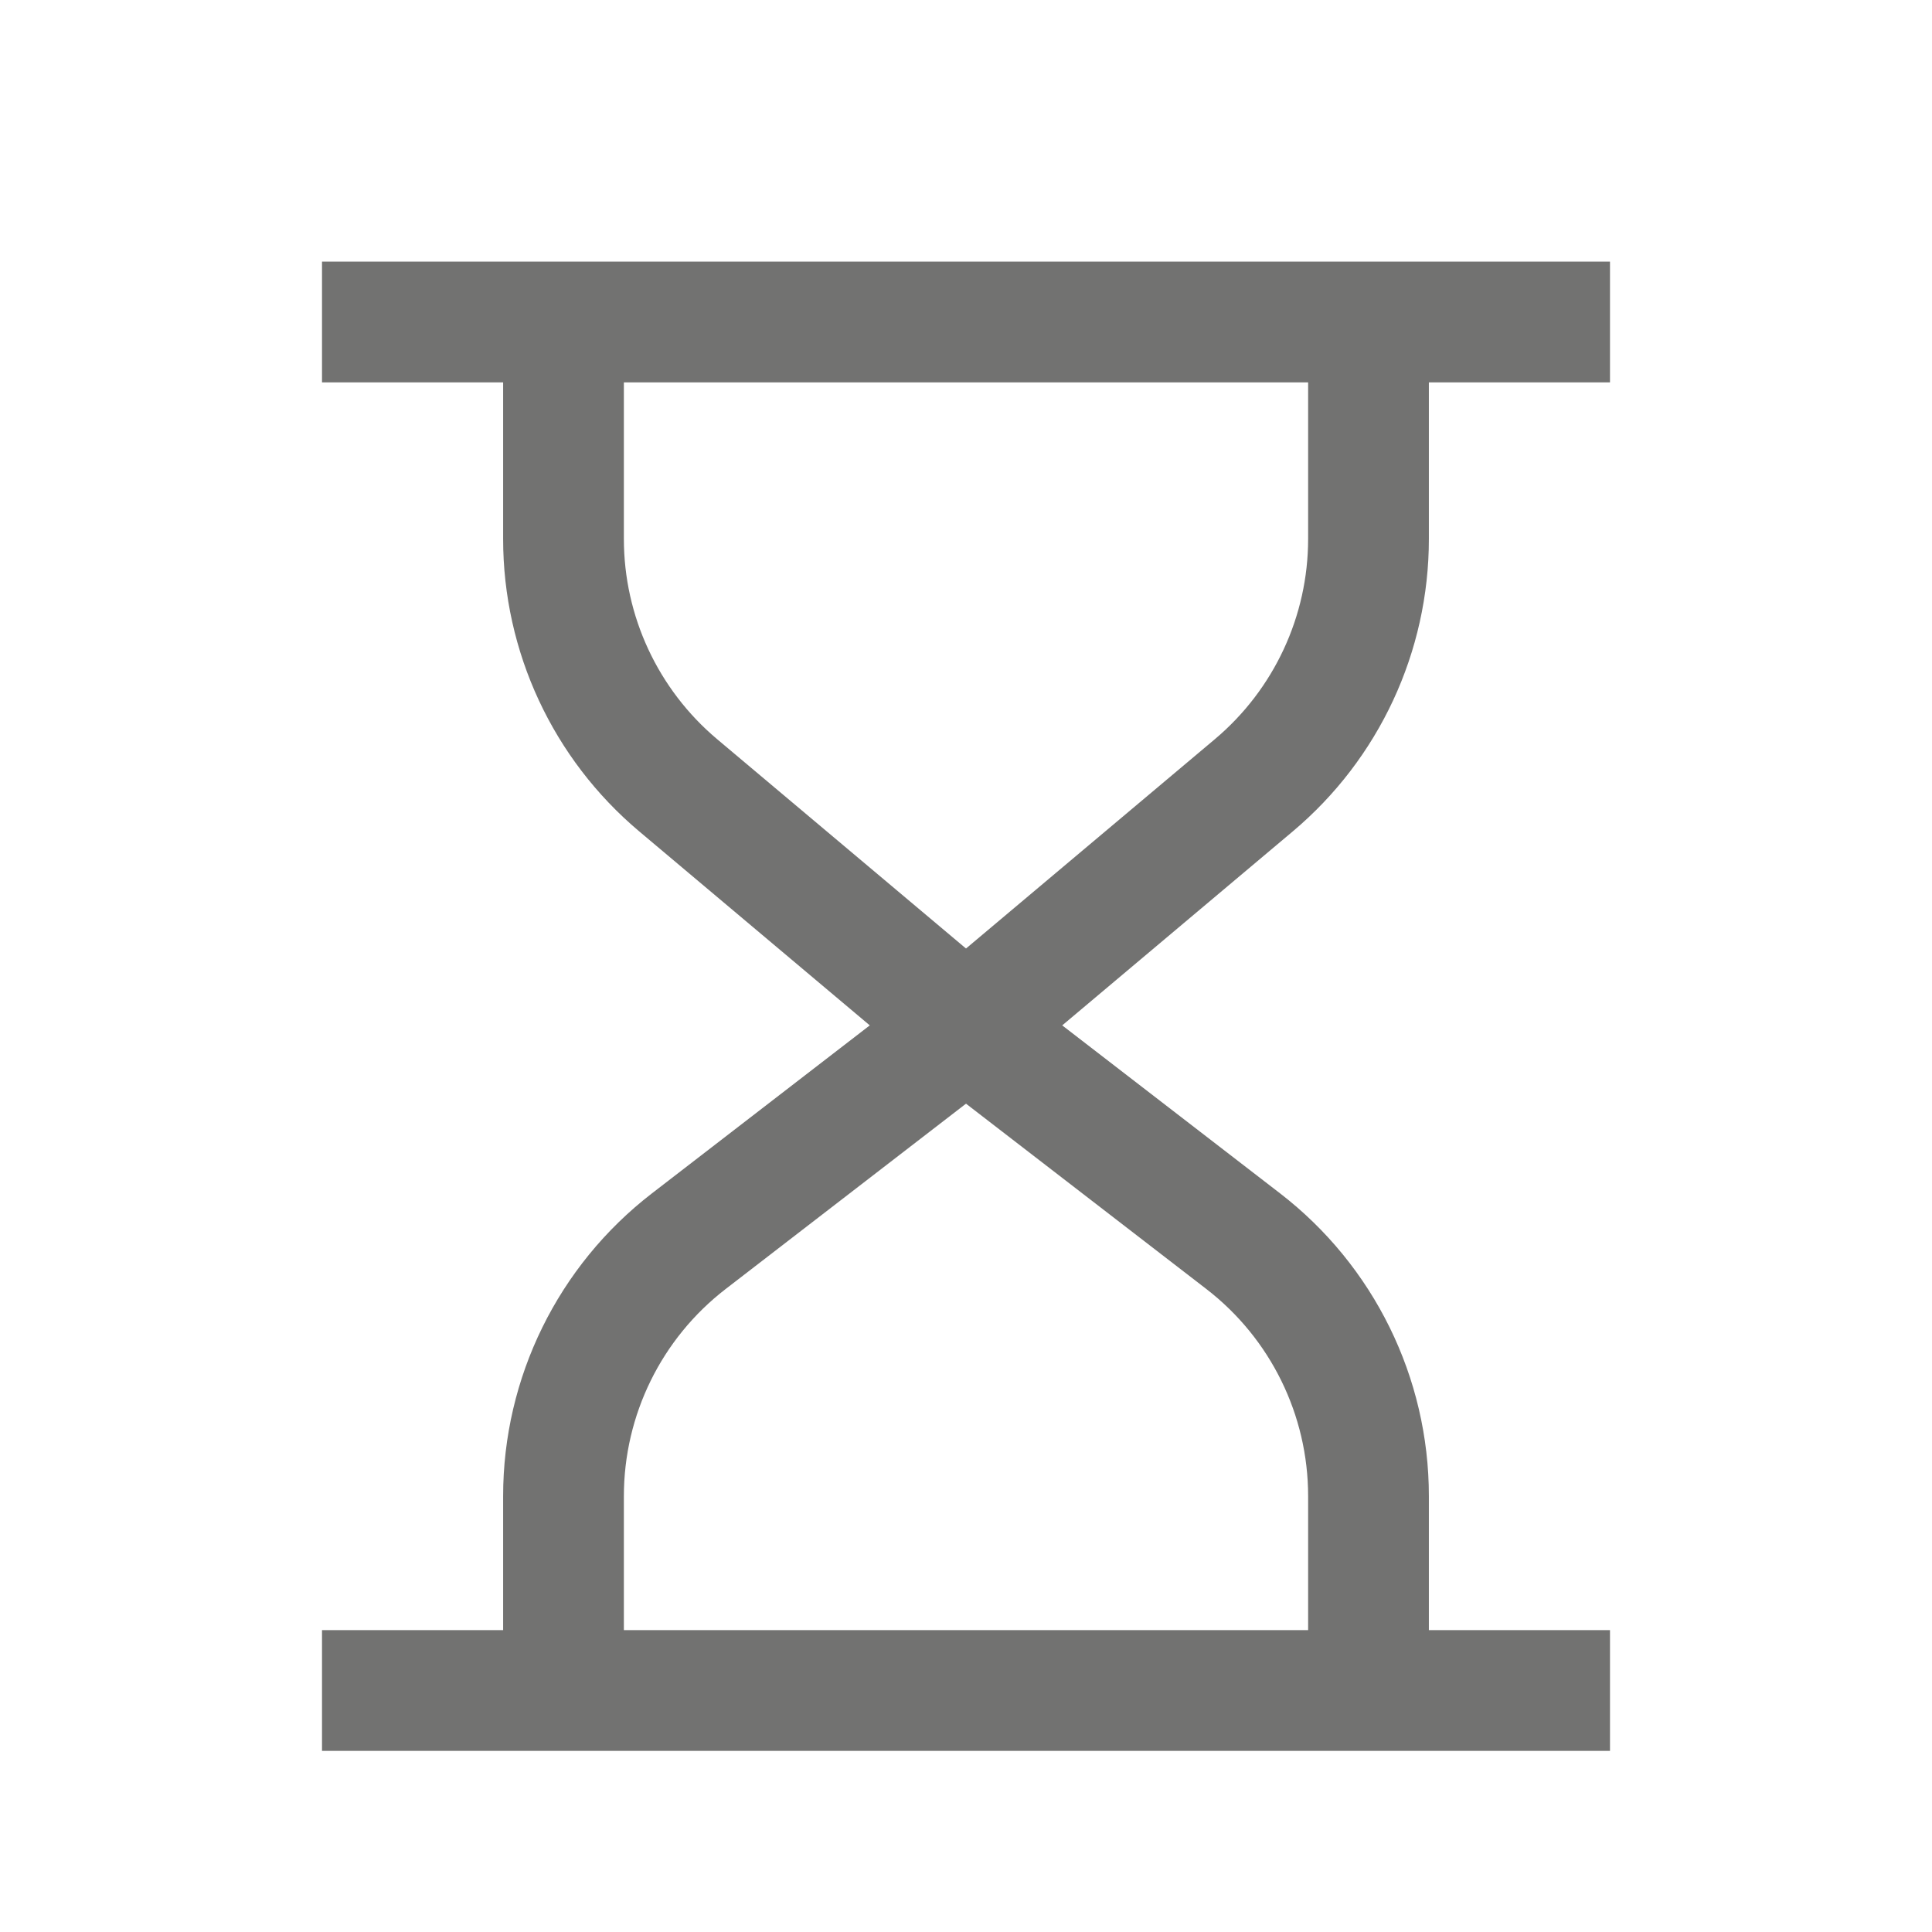 <svg width="24" height="24" viewBox="0 0 24 24" fill="none" xmlns="http://www.w3.org/2000/svg">
<path d="M12 12.763L12.458 13.357L13.195 12.788L12.483 12.189L12 12.763ZM8.557 15.418L8.099 14.824L8.557 15.418ZM12.483 12.189L8.908 9.182L7.942 10.329L11.517 13.337L12.483 12.189ZM7.75 6.695V4H6.25V6.695H7.75ZM11.542 12.169L8.099 14.824L9.015 16.012L12.458 13.357L11.542 12.169ZM6.25 18.585V21H7.75V18.585H6.25ZM8.099 14.824C6.933 15.723 6.25 17.113 6.25 18.585H7.75C7.75 17.578 8.217 16.627 9.015 16.012L8.099 14.824ZM8.908 9.182C8.174 8.564 7.75 7.654 7.75 6.695H6.25C6.25 8.097 6.869 9.427 7.942 10.329L8.908 9.182Z" fill="#727271"/>
<path d="M12 12.763L11.542 13.357L10.805 12.788L11.517 12.189L12 12.763ZM15.443 15.418L15.901 14.824L15.443 15.418ZM11.517 12.189L15.092 9.182L16.058 10.329L12.483 13.337L11.517 12.189ZM16.25 6.695V4H17.75V6.695H16.25ZM12.458 12.169L15.901 14.824L14.985 16.012L11.542 13.357L12.458 12.169ZM17.75 18.585V21H16.25V18.585H17.75ZM15.901 14.824C17.067 15.723 17.75 17.113 17.75 18.585H16.25C16.25 17.578 15.783 16.627 14.985 16.012L15.901 14.824ZM15.092 9.182C15.826 8.564 16.25 7.654 16.25 6.695H17.75C17.75 8.097 17.131 9.427 16.058 10.329L15.092 9.182Z" fill="#727271"/>
<path d="M4 21L20 21" stroke="#727271" stroke-width="1.5"/>
<path d="M4 4L20 4" stroke="#727271" stroke-width="1.5"/>
</svg>
